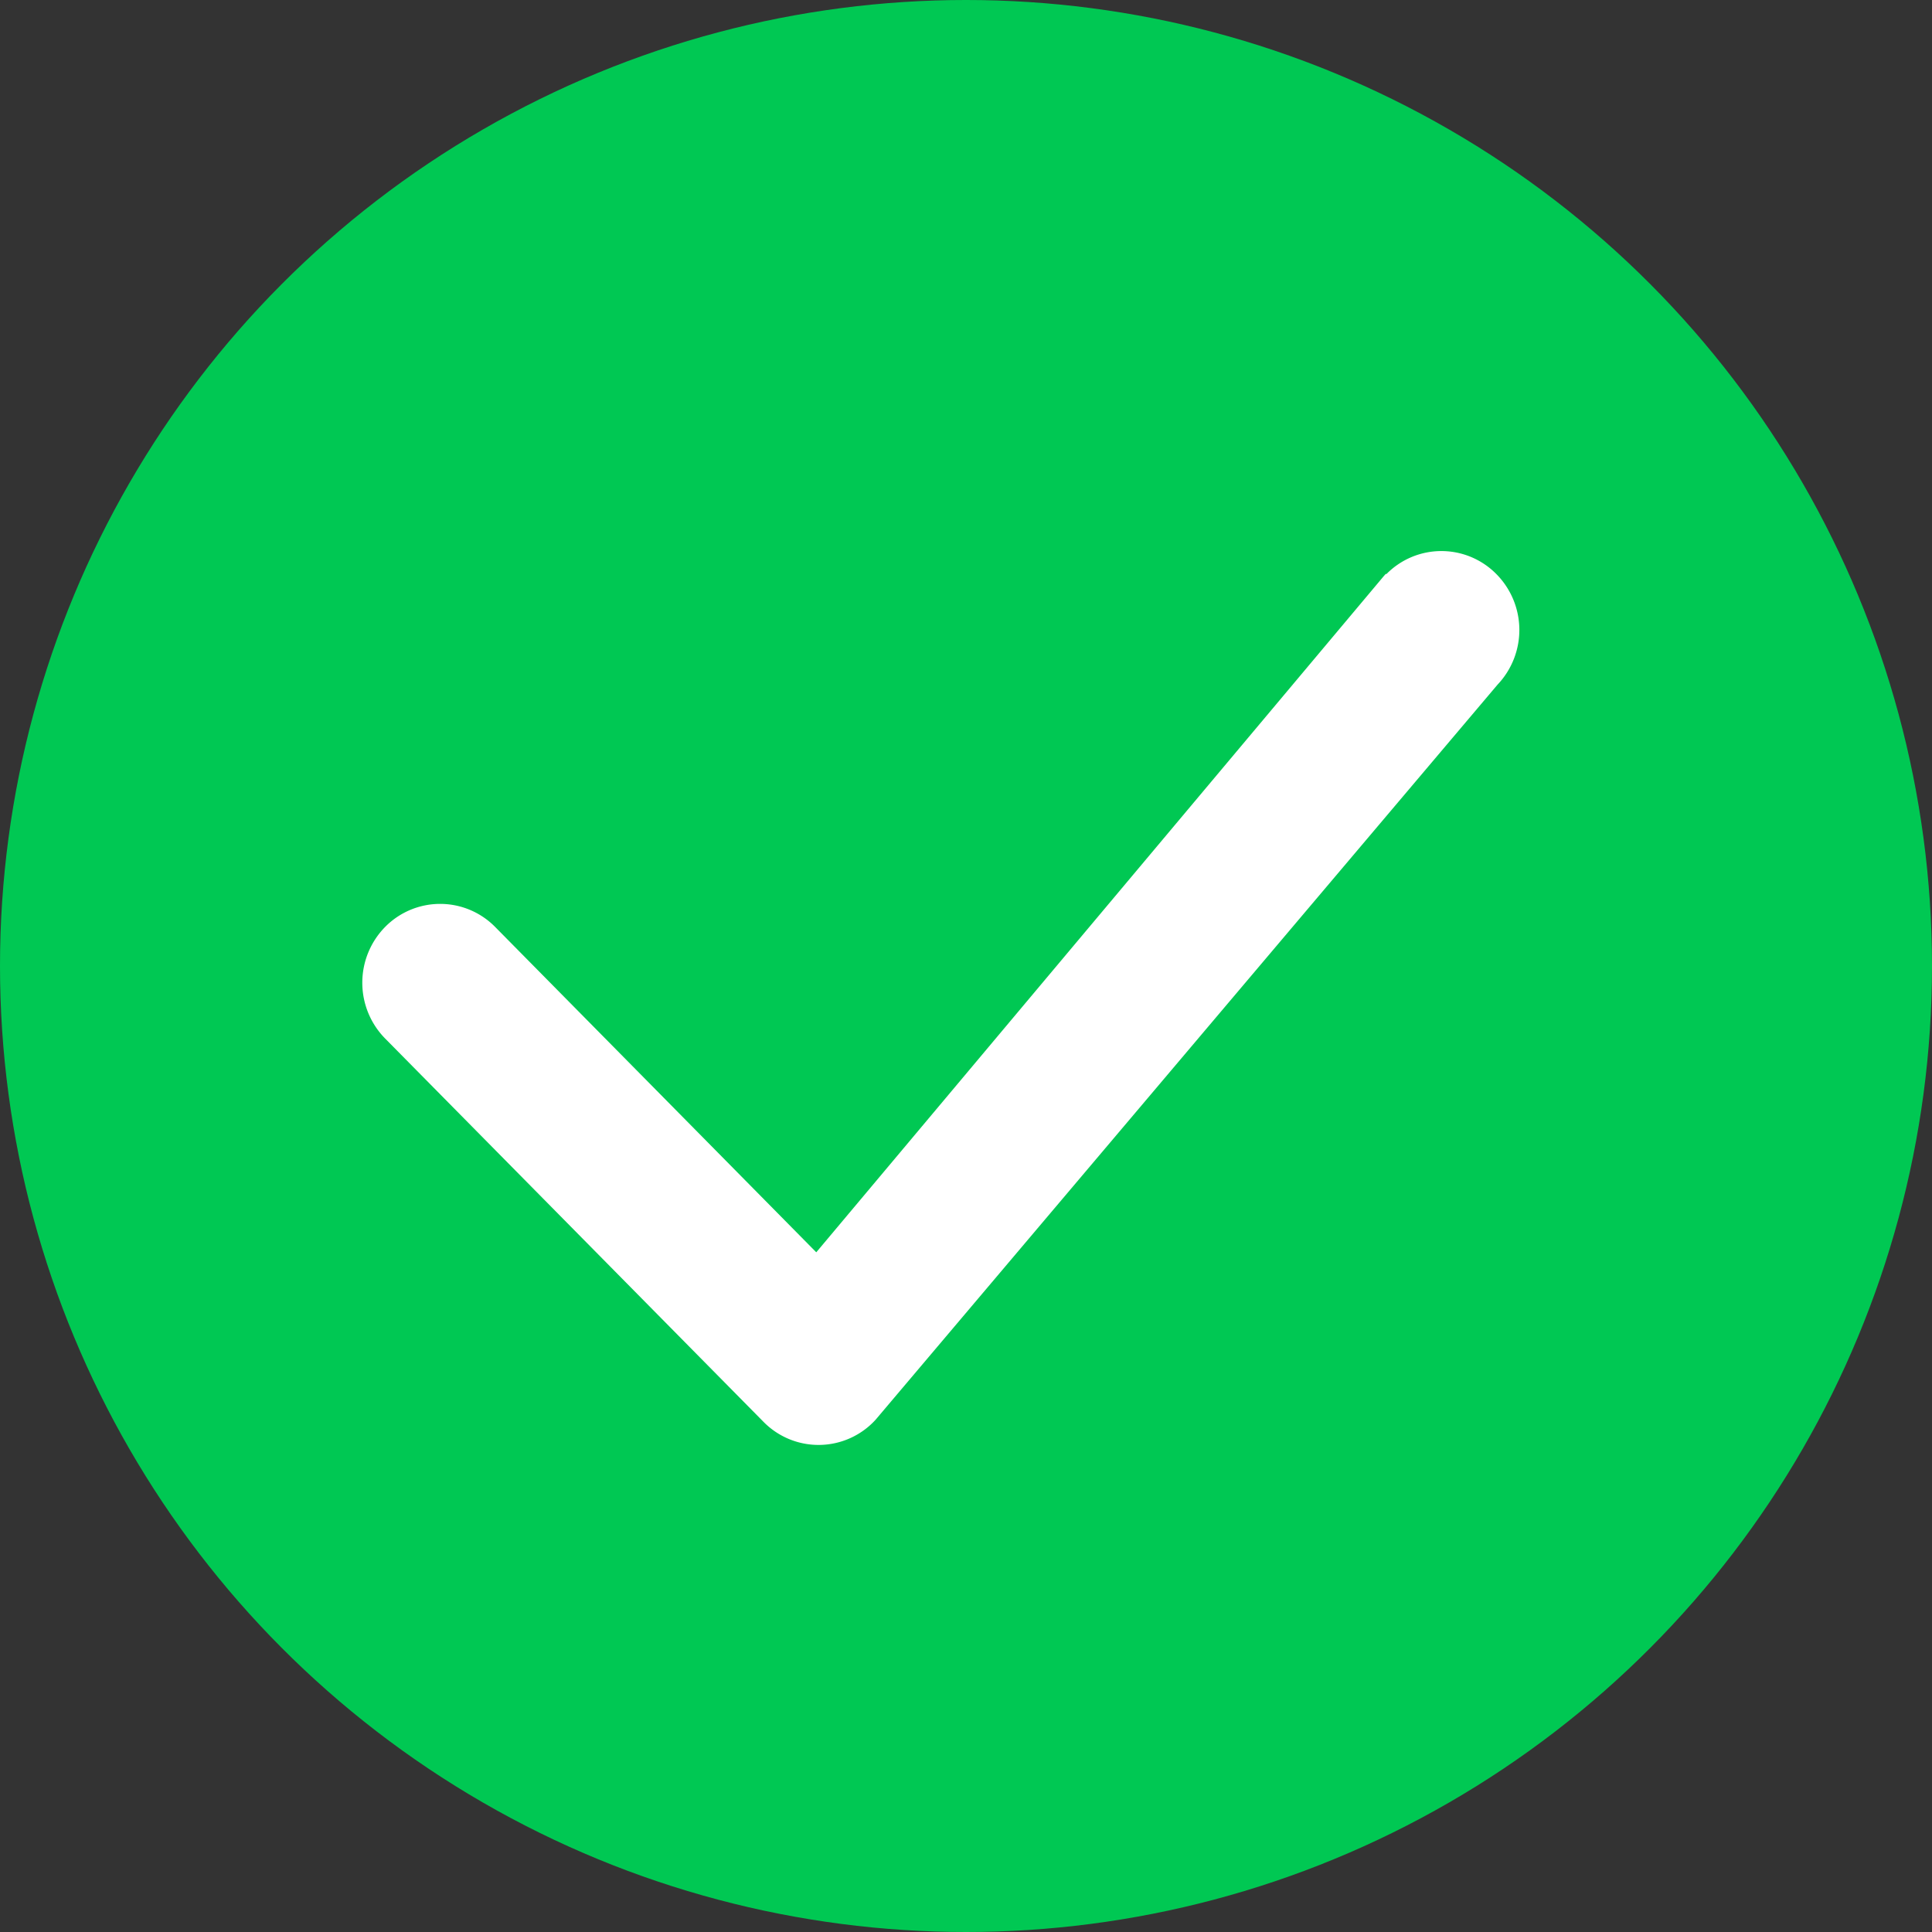 <svg xmlns="http://www.w3.org/2000/svg" width="16" height="16" viewBox="0 0 16 16">
    <rect x="0" y="0" width="16" height="16" fill="#333333" stroke="none"/>
    <g data-name="Group 2016" transform="translate(-392 -528)">
        <circle data-name="Ellipse 106" cx="8" cy="8" r="8" transform="translate(392 528)" style="fill:#00c853"/>
        <path data-name="check-lg (5)" d="M11.481 3.942a.639.639 0 0 1 .912 0 .658.658 0 0 1 .009.915l-5.151 6.088a.639.639 0 0 1-.928.017L3.189 7.787a.659.659 0 0 1 0-.923.639.639 0 0 1 .912 0L6.76 9.558l4.7-5.6.017-.019z" transform="translate(392 528.813)" style="fill:#fff"/>
    </g>
</svg>
